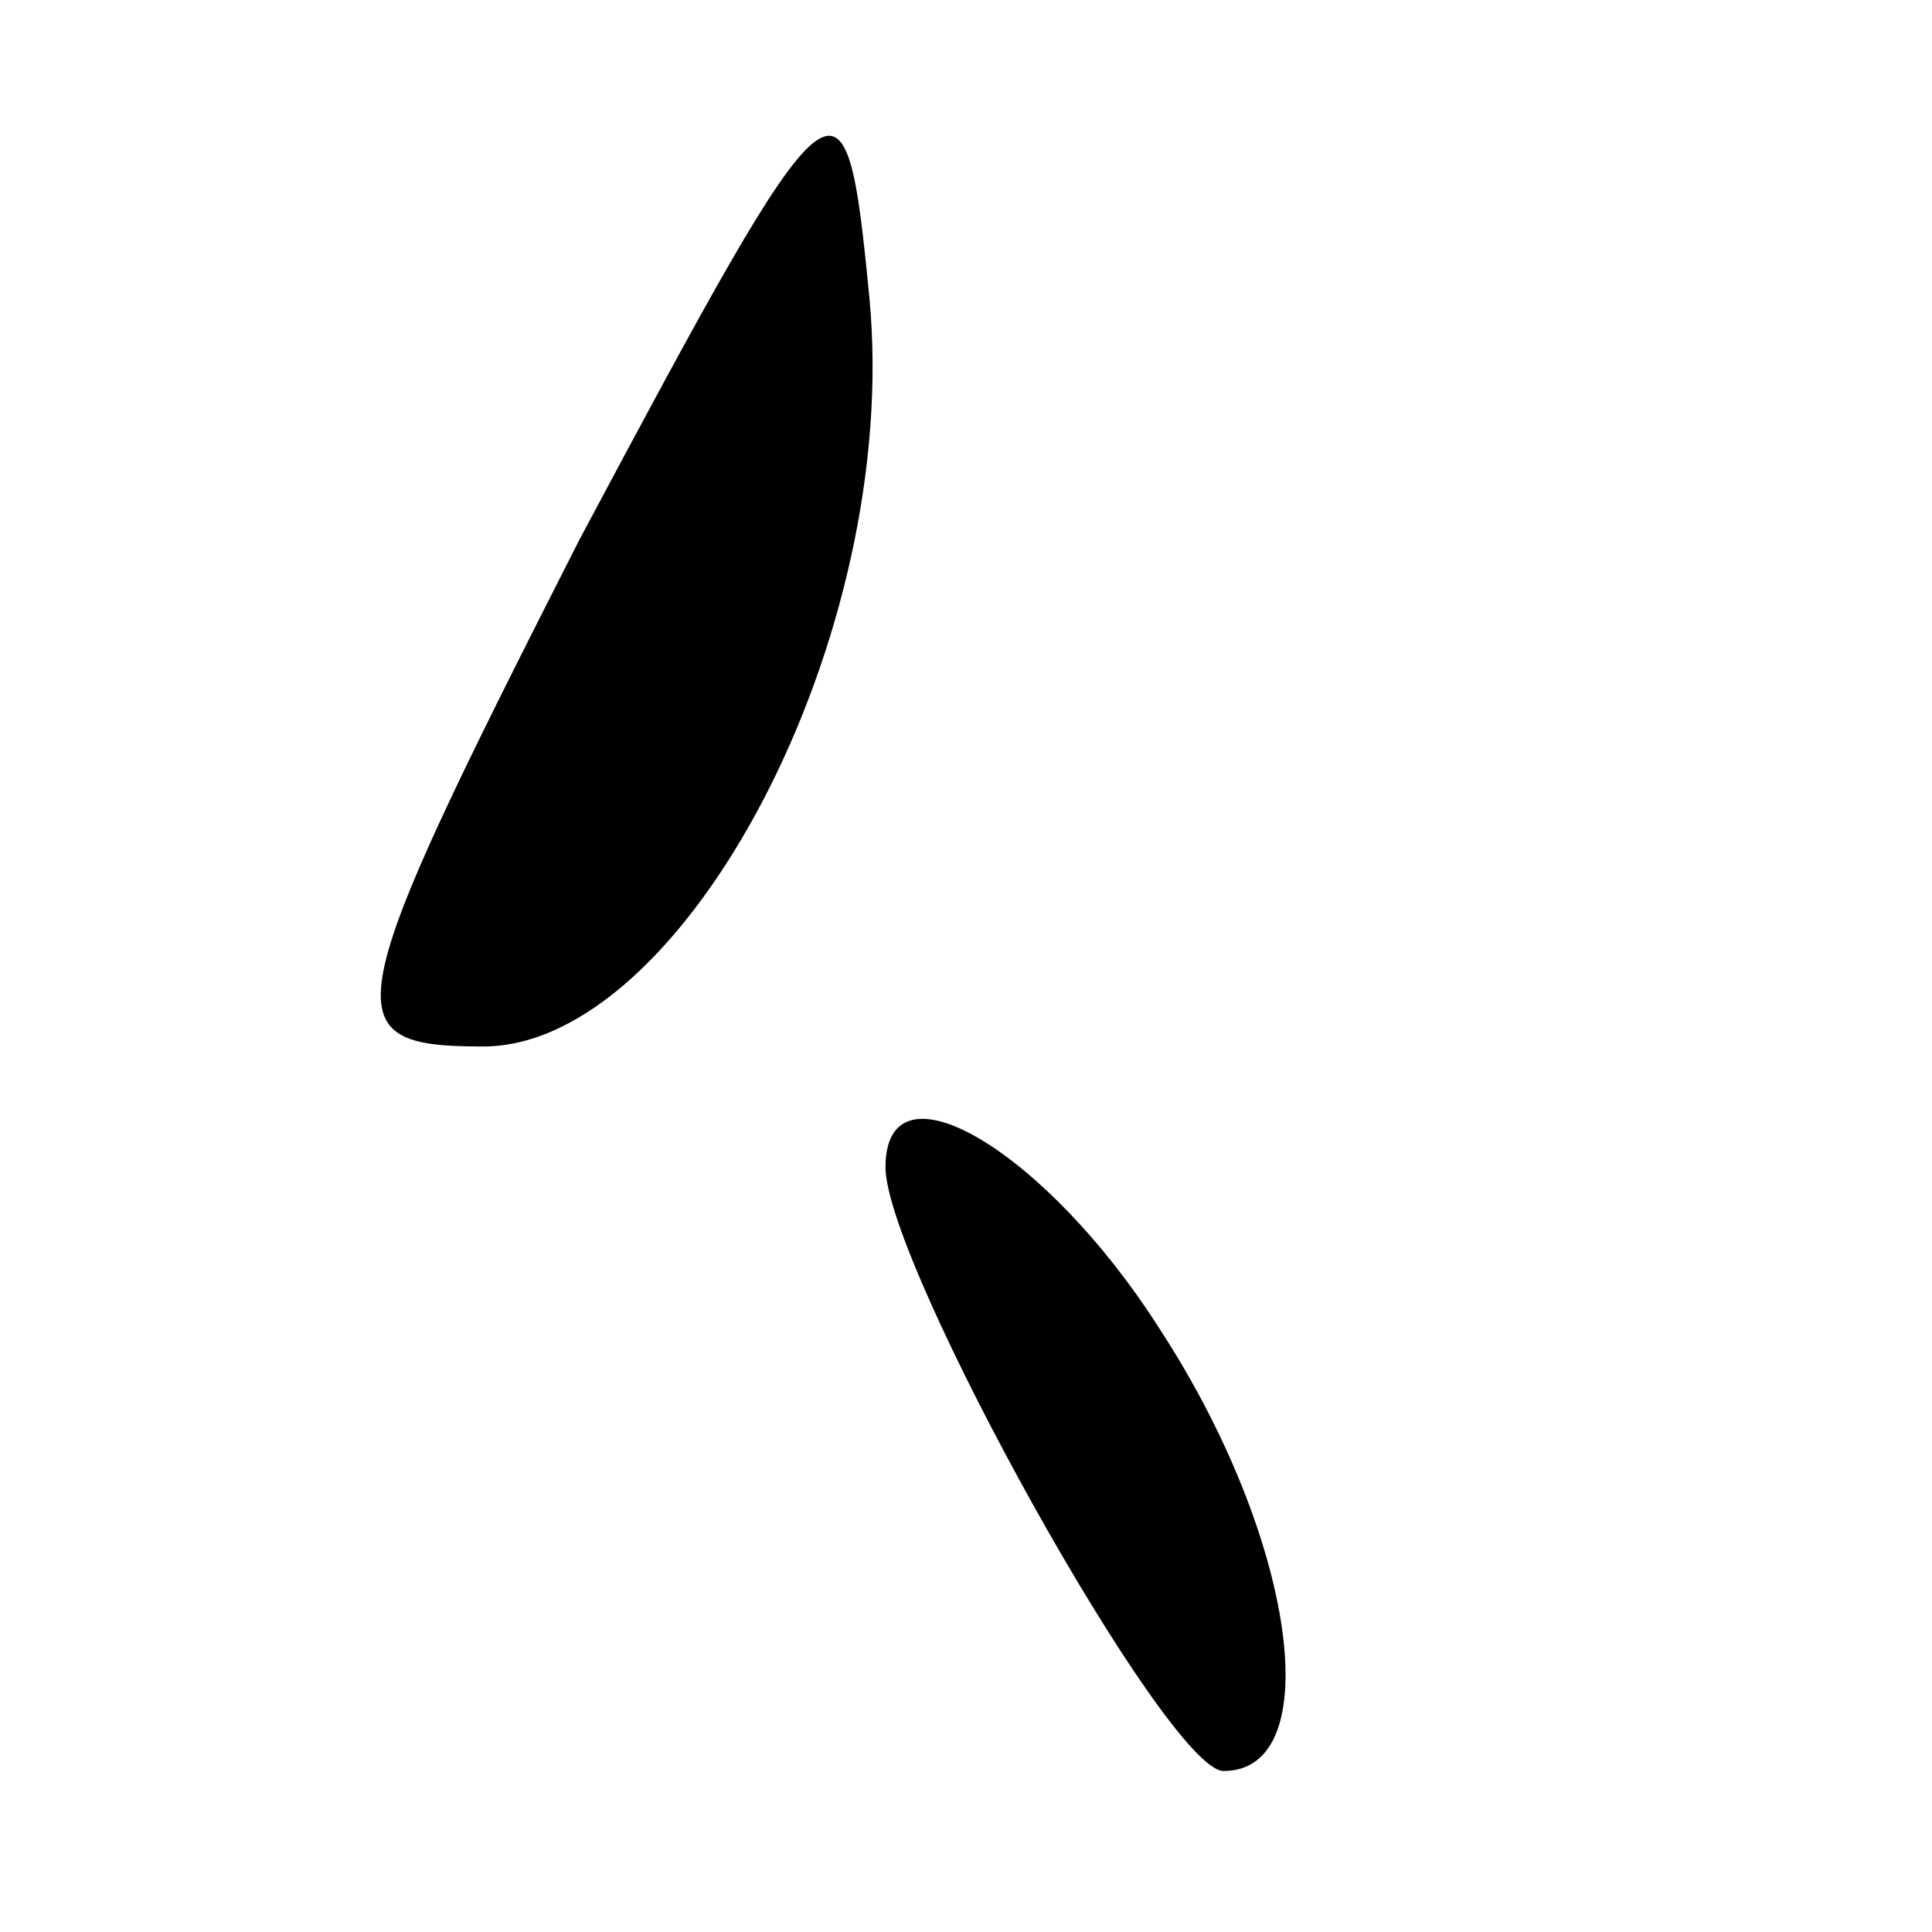 <?xml version="1.0" standalone="no"?>
<!DOCTYPE svg PUBLIC "-//W3C//DTD SVG 20010904//EN"
 "http://www.w3.org/TR/2001/REC-SVG-20010904/DTD/svg10.dtd">
<svg version="1.0" xmlns="http://www.w3.org/2000/svg"
 width="24pt" height="24pt" viewBox="0 0 24 24"
 preserveAspectRatio="xMidYMid meet">

<g transform="translate(0,24) scale(0.1,-0.1)"
fill="#000000" stroke="none">
<path d="M72 173 c-30 -59 -31 -63 -12 -63 25 0 52 51 48 93 -3 31 -4 30 -36
-30z"/>
<path d="M110 95 c0 -12 35 -75 42 -75 13 0 9 29 -8 55 -14 22 -34 34 -34 20z"/>
</g>
</svg>
